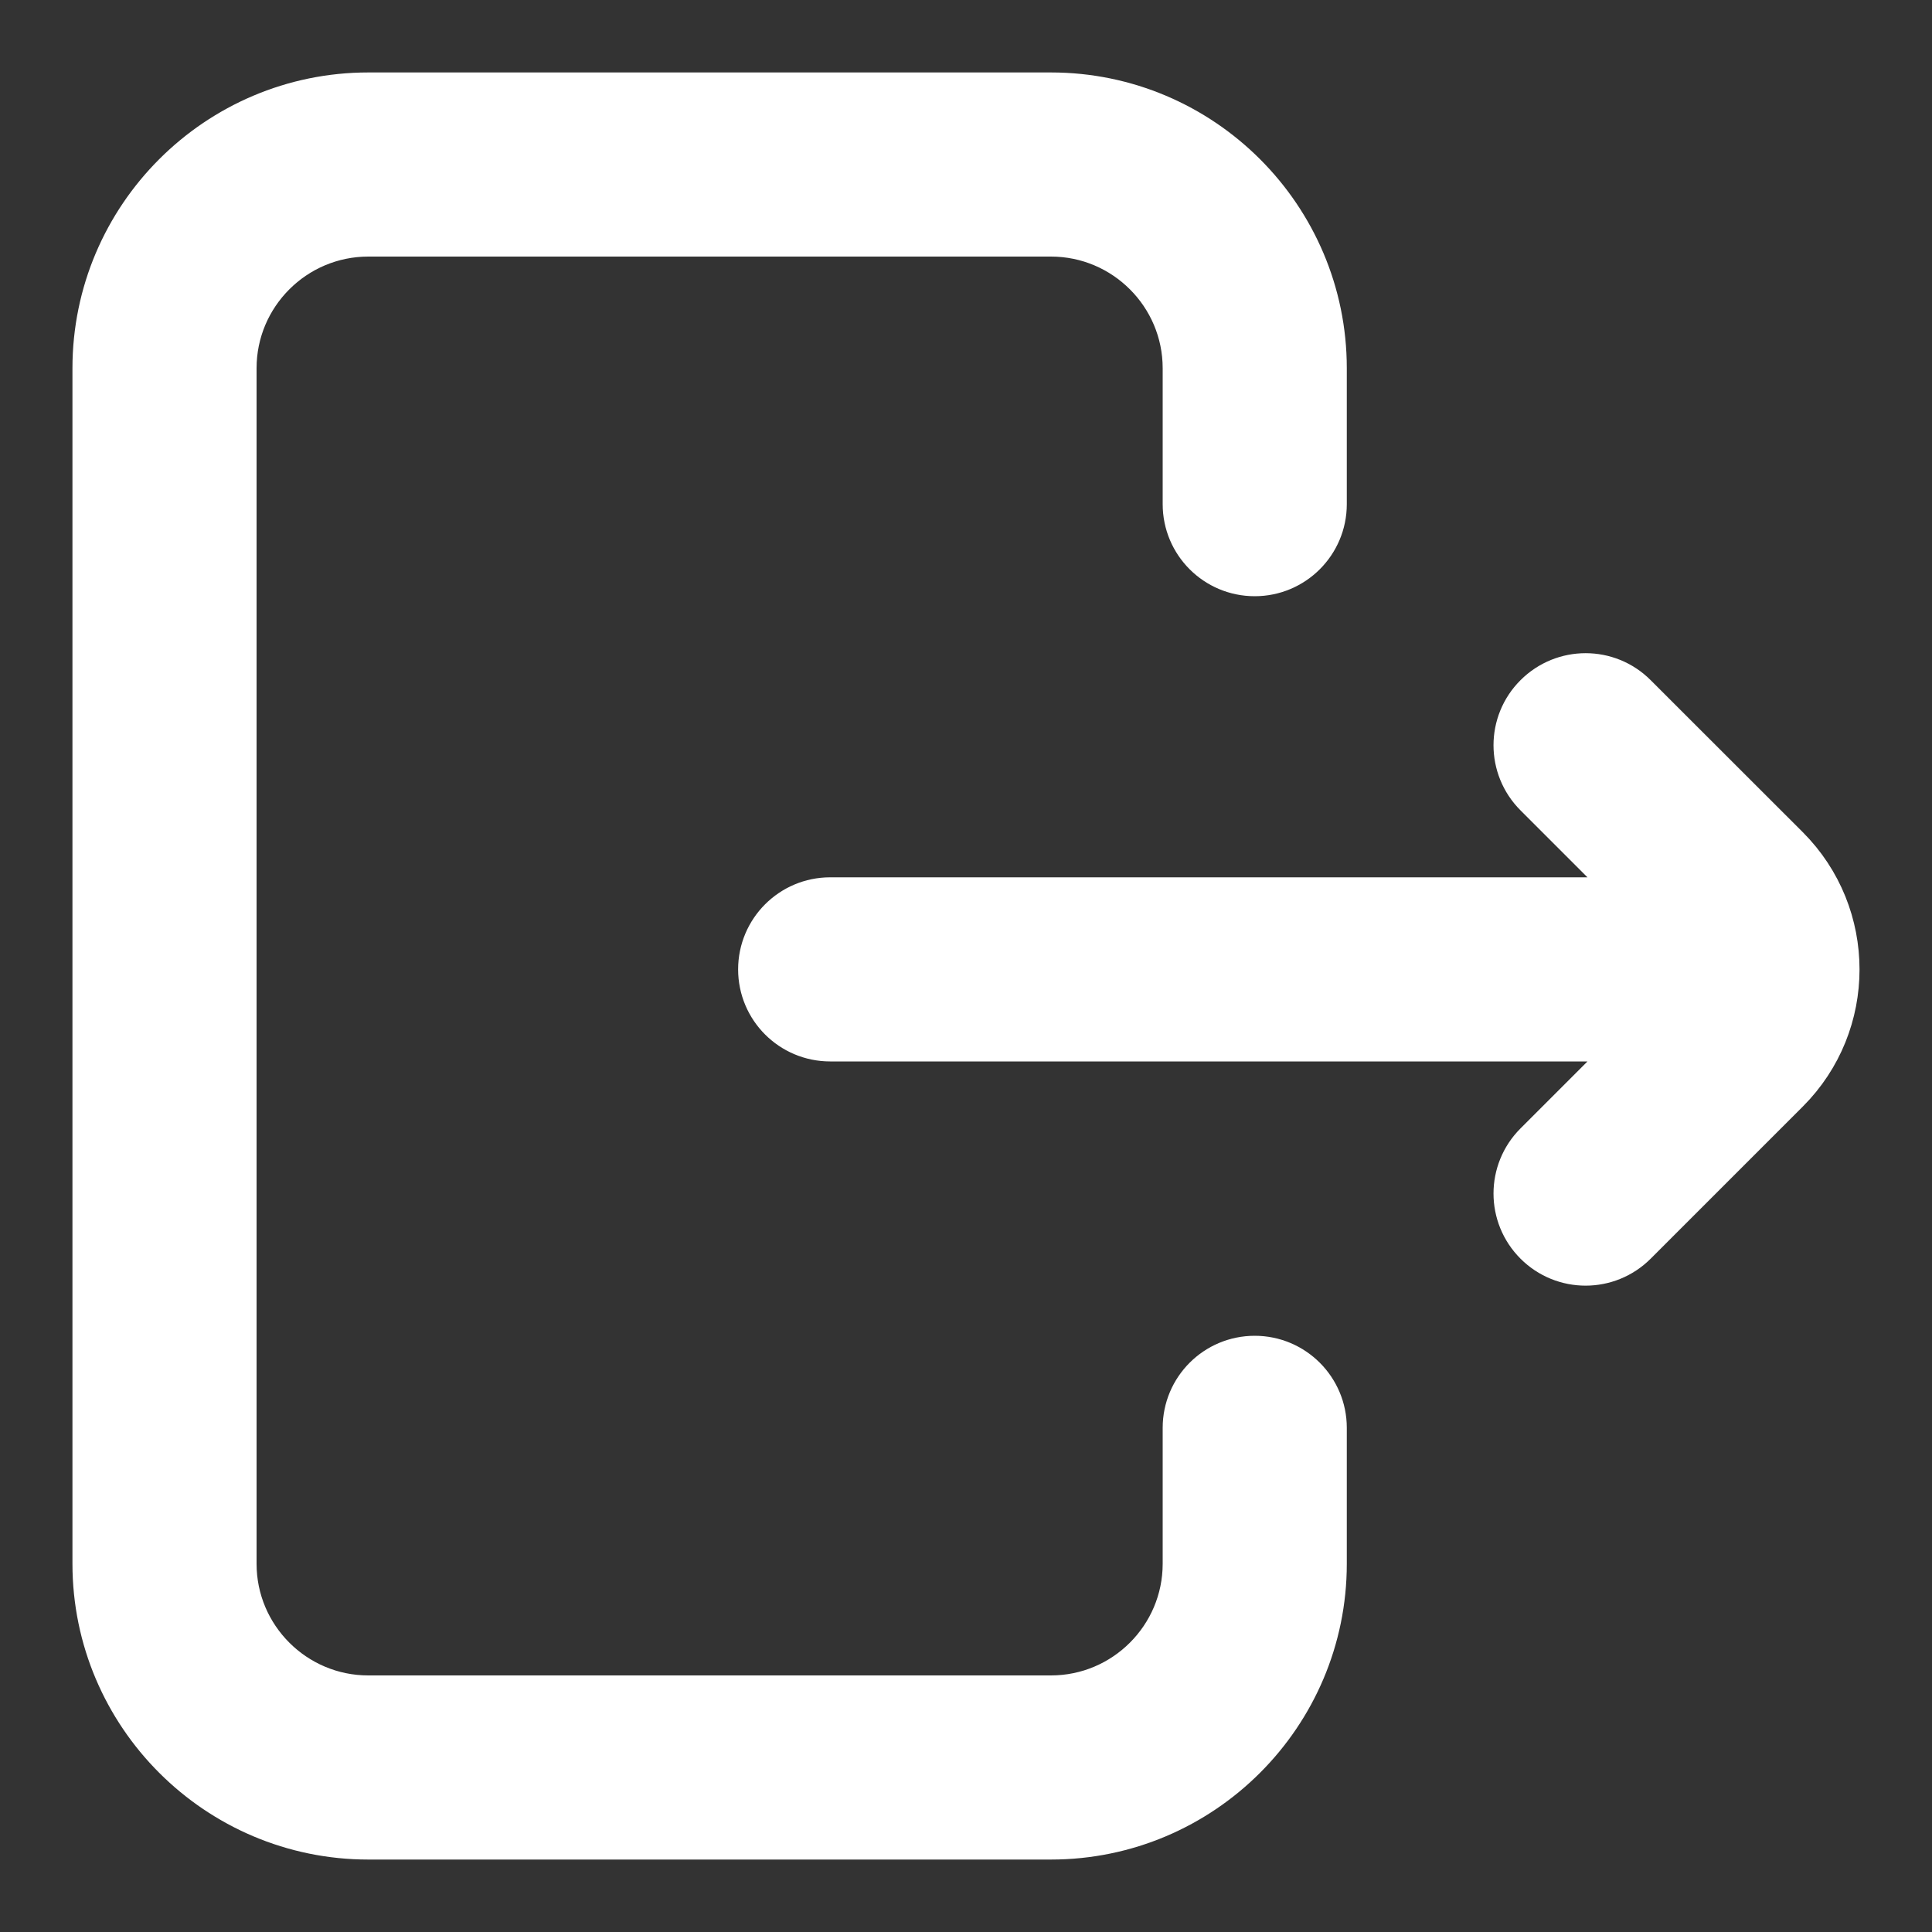 <svg width="20" height="20" viewBox="0 0 20 20" fill="none" xmlns="http://www.w3.org/2000/svg">
<rect x="0" y="0" width="20" height="20" fill="#333333" stroke="none"/>
<path d="M13.692 14.781V16.188C13.692 17.738 12.43 19 10.879 19H3.813C2.262 19 1 17.738 1 16.188V3.812C1 2.262 2.262 1 3.813 1H10.879C12.43 1 13.692 2.262 13.692 3.812V5.219C13.692 5.607 13.377 5.922 12.989 5.922C12.6 5.922 12.286 5.607 12.286 5.219V3.812C12.286 3.037 11.655 2.406 10.879 2.406H3.813C3.037 2.406 2.406 3.037 2.406 3.812V16.188C2.406 16.963 3.037 17.594 3.813 17.594H10.879C11.655 17.594 12.286 16.963 12.286 16.188V14.781C12.286 14.393 12.6 14.078 12.989 14.078C13.377 14.078 13.692 14.393 13.692 14.781ZM18.486 8.792L16.911 7.218C16.637 6.943 16.192 6.943 15.917 7.218C15.642 7.492 15.642 7.937 15.917 8.212L17.037 9.332H8.594C8.206 9.332 7.891 9.647 7.891 10.035C7.891 10.424 8.206 10.738 8.594 10.738H17.037L15.917 11.858C15.642 12.133 15.642 12.578 15.917 12.853C16.054 12.99 16.234 13.059 16.414 13.059C16.594 13.059 16.774 12.99 16.911 12.853L18.486 11.278C19.171 10.593 19.171 9.478 18.486 8.792Z" fill="white" stroke="white" stroke-width="0.5"/>
</svg>
